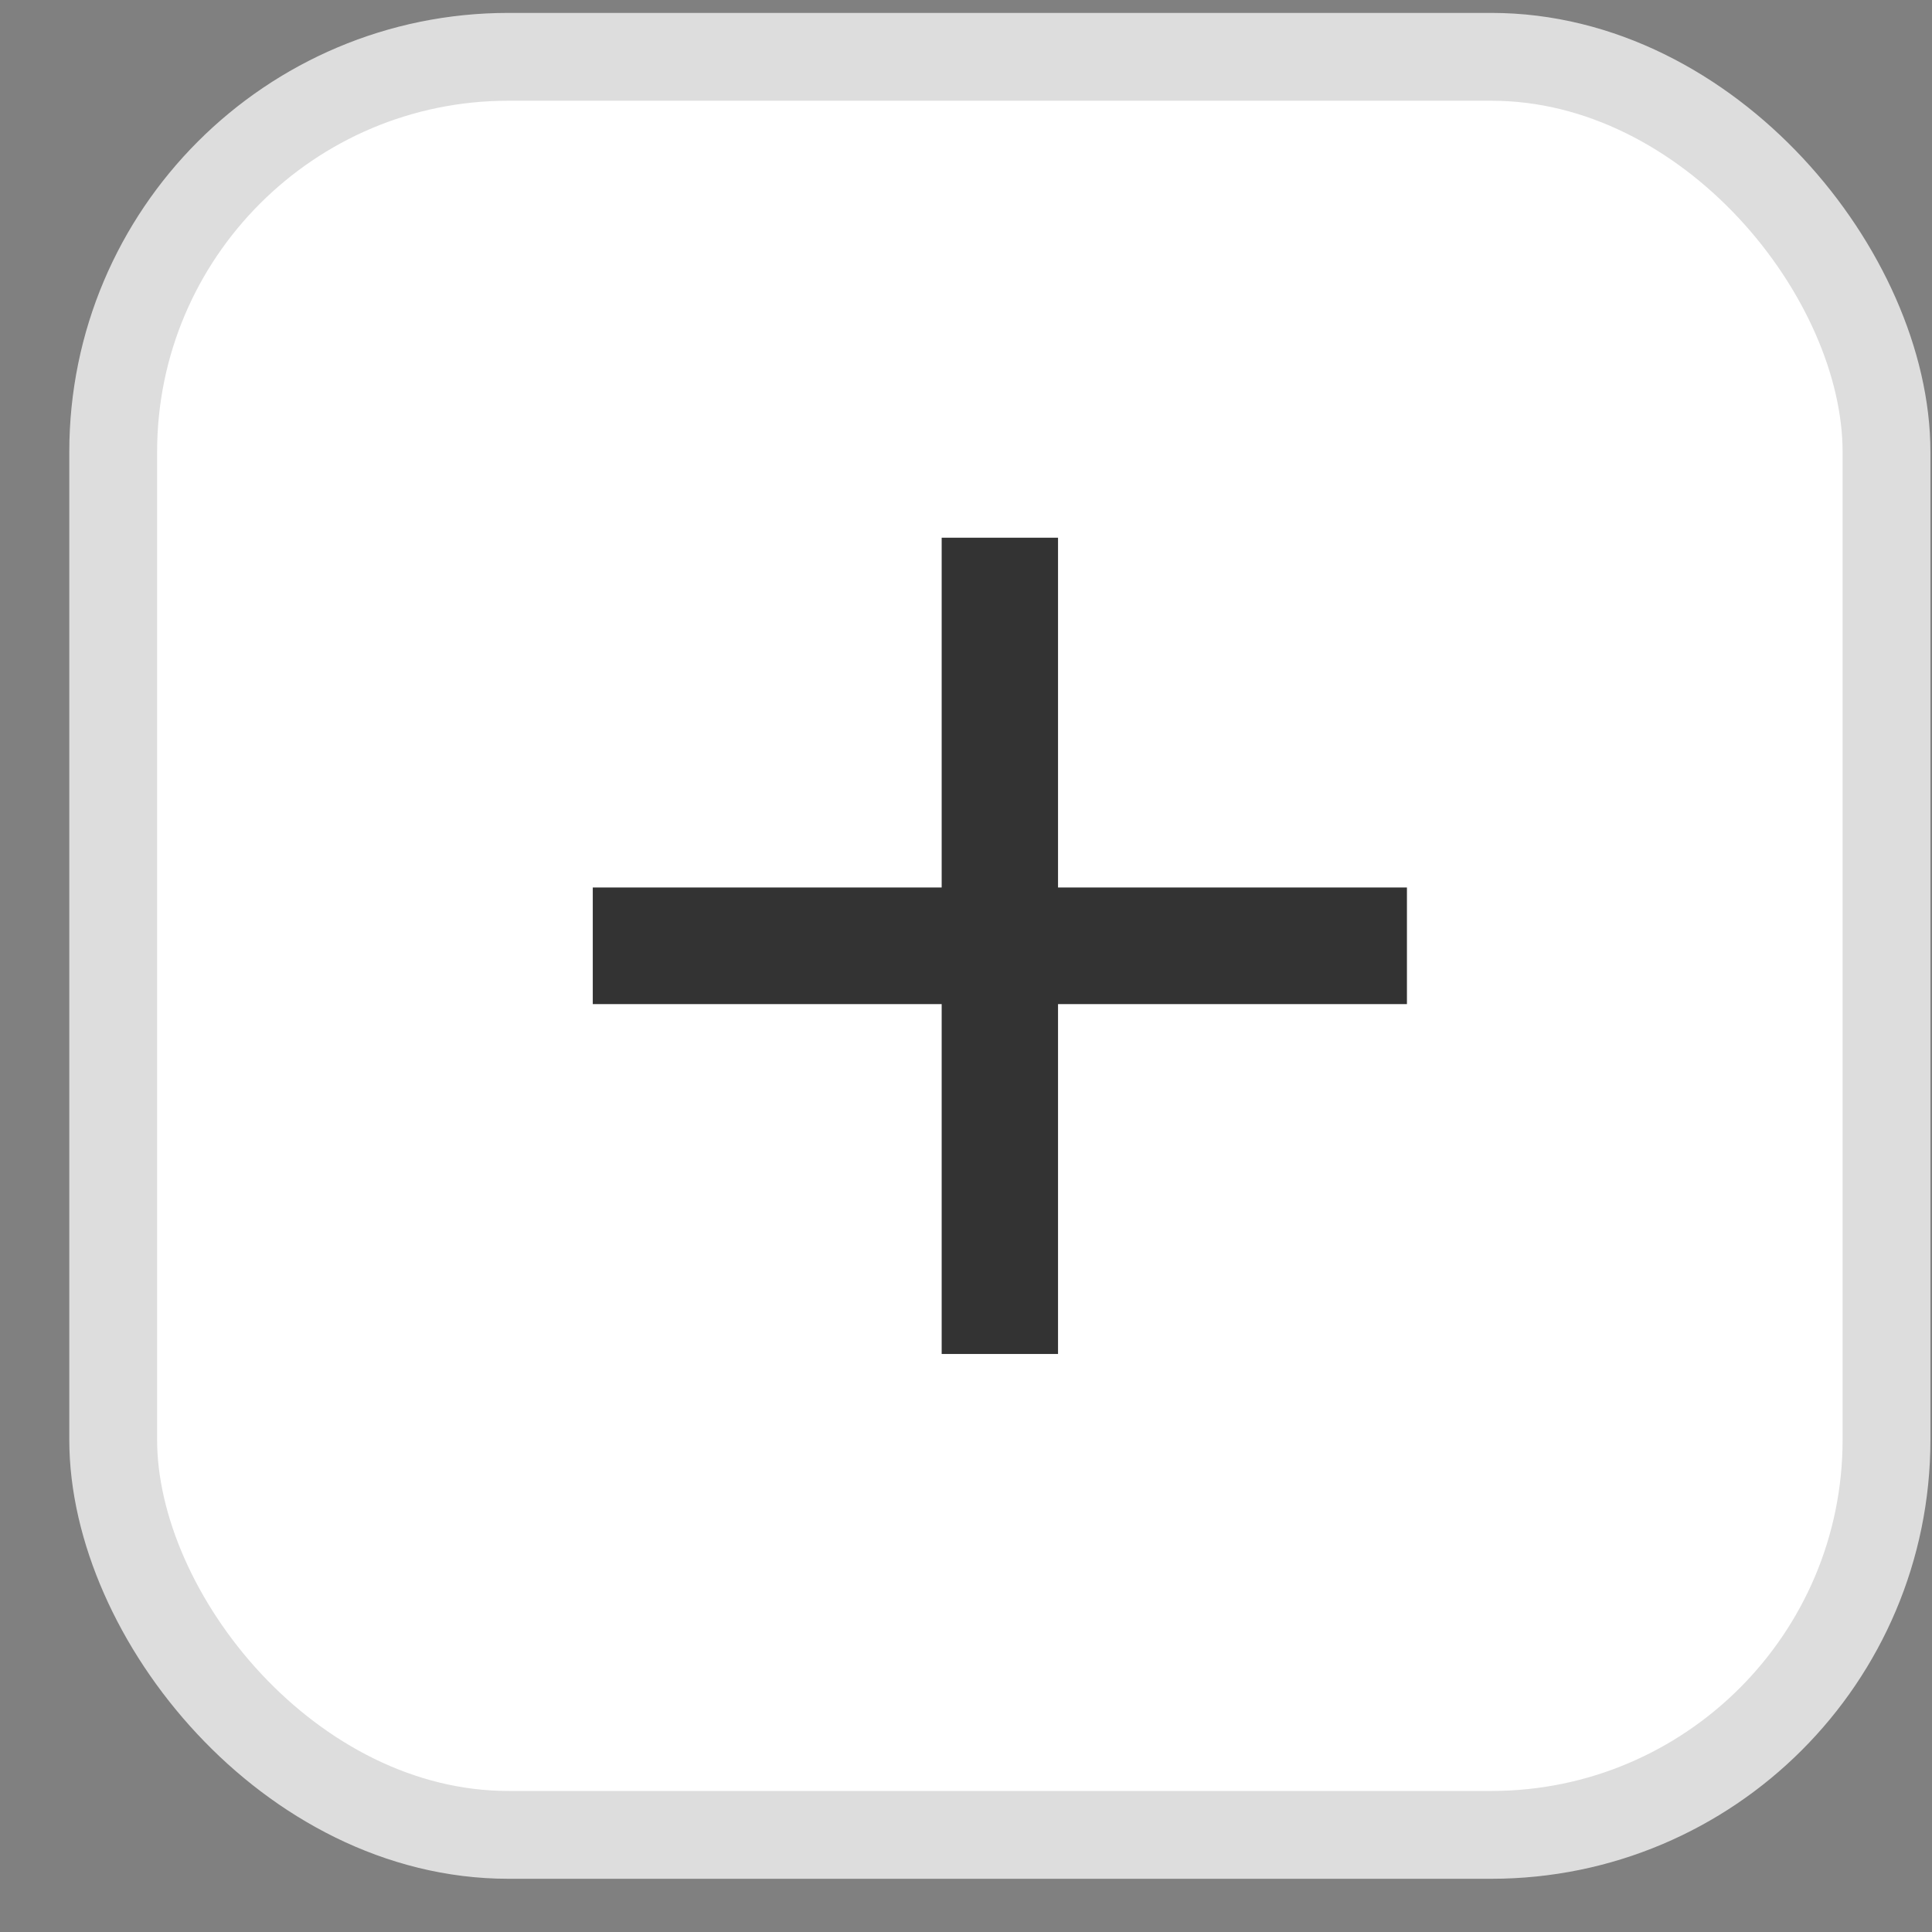<svg width="22" height="22" viewBox="0 0 22 22" fill="none" xmlns="http://www.w3.org/2000/svg">
<rect x="0" y="0" width="22" height="22" fill="#808080" stroke="none"/>
<rect x="1.289" y="0.647" width="20.193" height="20.247" rx="4.5" fill="white" stroke="#DDDDDD"/>
<g clip-path="url(#clip0_1586_16322)">
<path d="M16.021 11.434H12.048V15.418H10.723V11.434H6.75V10.106H10.723V6.123H12.048V10.106H16.021V11.434Z" fill="#333333"/>
</g>
<defs>
<clipPath id="clip0_1586_16322">
<rect width="15.895" height="15.935" fill="white" transform="translate(3.438 2.803)"/>
</clipPath>
</defs>
</svg>
